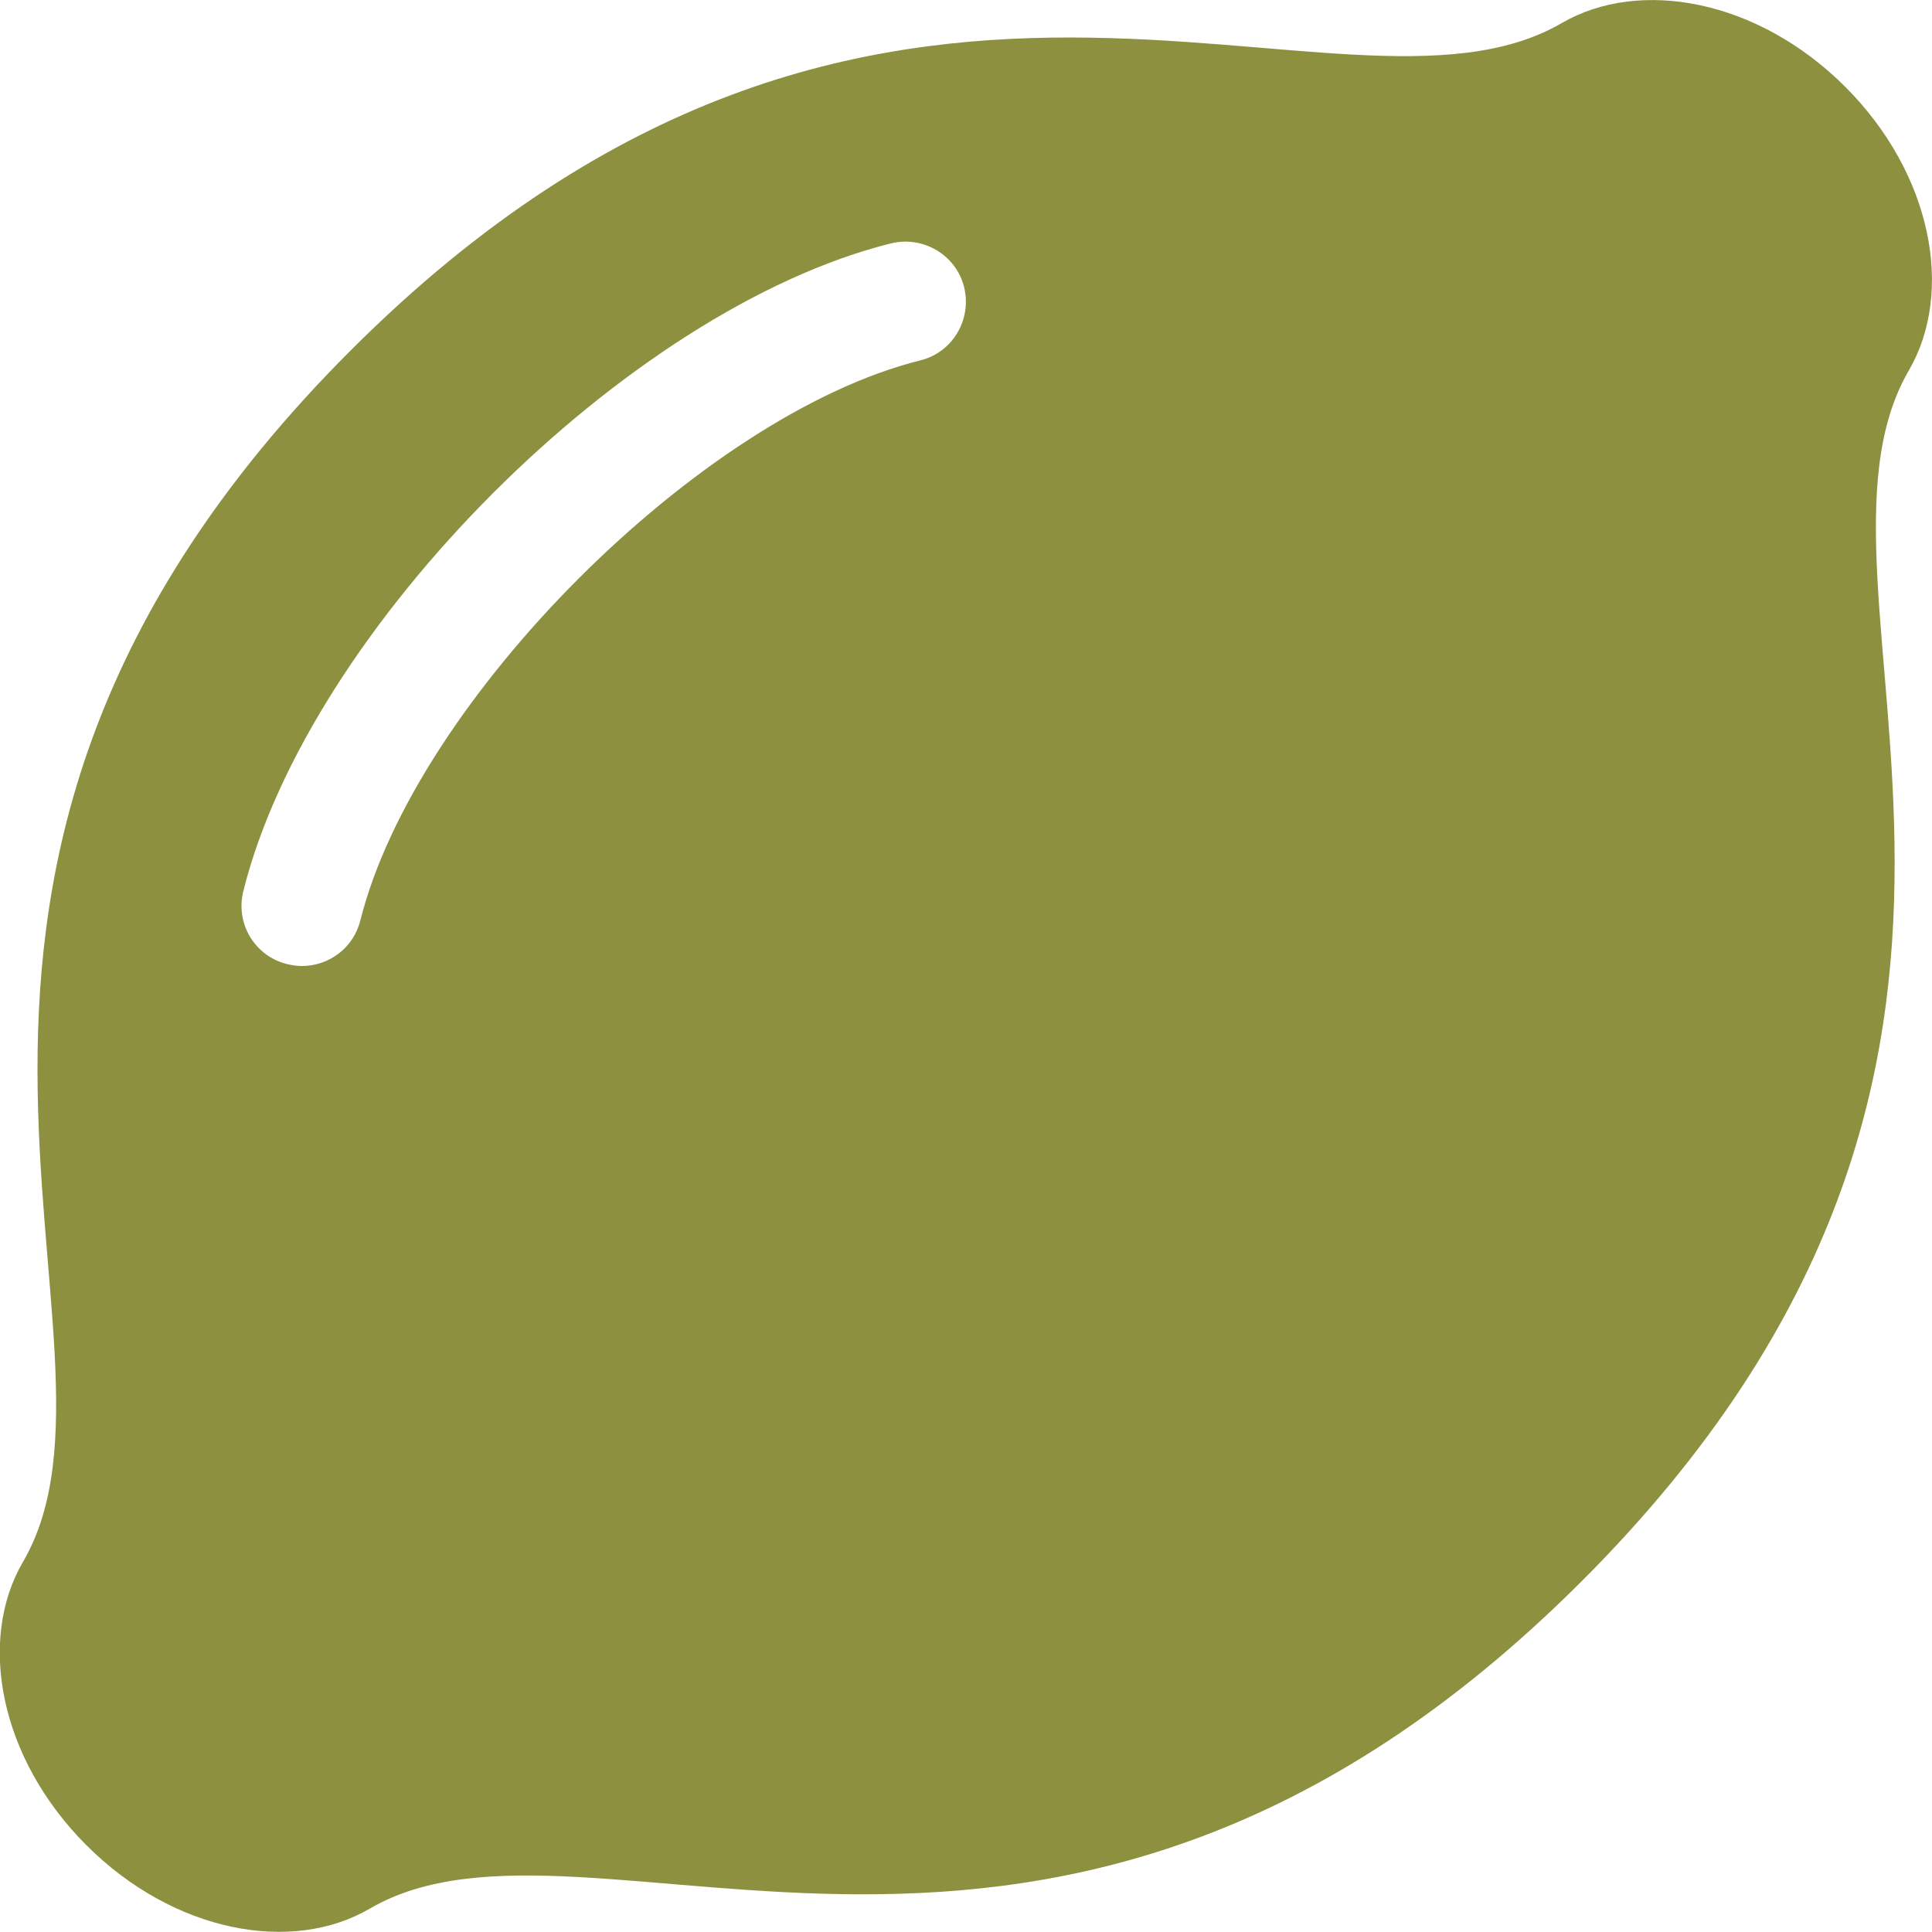 <?xml version="1.0" encoding="utf-8"?>
<!-- Generator: Adobe Illustrator 22.0.1, SVG Export Plug-In . SVG Version: 6.00 Build 0)  -->
<svg version="1.1" id="Capa_1" focusable="false" xmlns="http://www.w3.org/2000/svg" xmlns:xlink="http://www.w3.org/1999/xlink"
	 x="0px" y="0px" viewBox="0 0 512 512" style="enable-background:new 0 0 512 512;" xml:space="preserve">
<style type="text/css">
	.st0{fill:#8C903F;}
</style>
<path class="st0" d="M489,23C465.9-0.1,434.6-5.9,413.9,6.1C355,40.4,232.7-46.9,92.9,92.9S40.4,355,6.1,413.9
	c-12.1,20.7-6.3,52,16.8,75.1c23.1,23.1,54.4,28.9,75.1,16.8c58.9-34.3,181.2,53.1,321.1-86.7S471.6,157,505.9,98.1
	C517.9,77.4,512.1,46.1,489,23z M243.9,95.5c-58.2,14.5-133.8,90.2-148.4,148.4C93.7,251.2,87.2,256,80,256c-1.3,0-2.6-0.2-3.9-0.5
	c-8.6-2.1-13.8-10.8-11.6-19.4C81.9,166.4,166.3,81.9,236.1,64.5c8.6-2.1,17.3,3.1,19.4,11.6S252.5,93.4,243.9,95.5z"/>
</svg>
